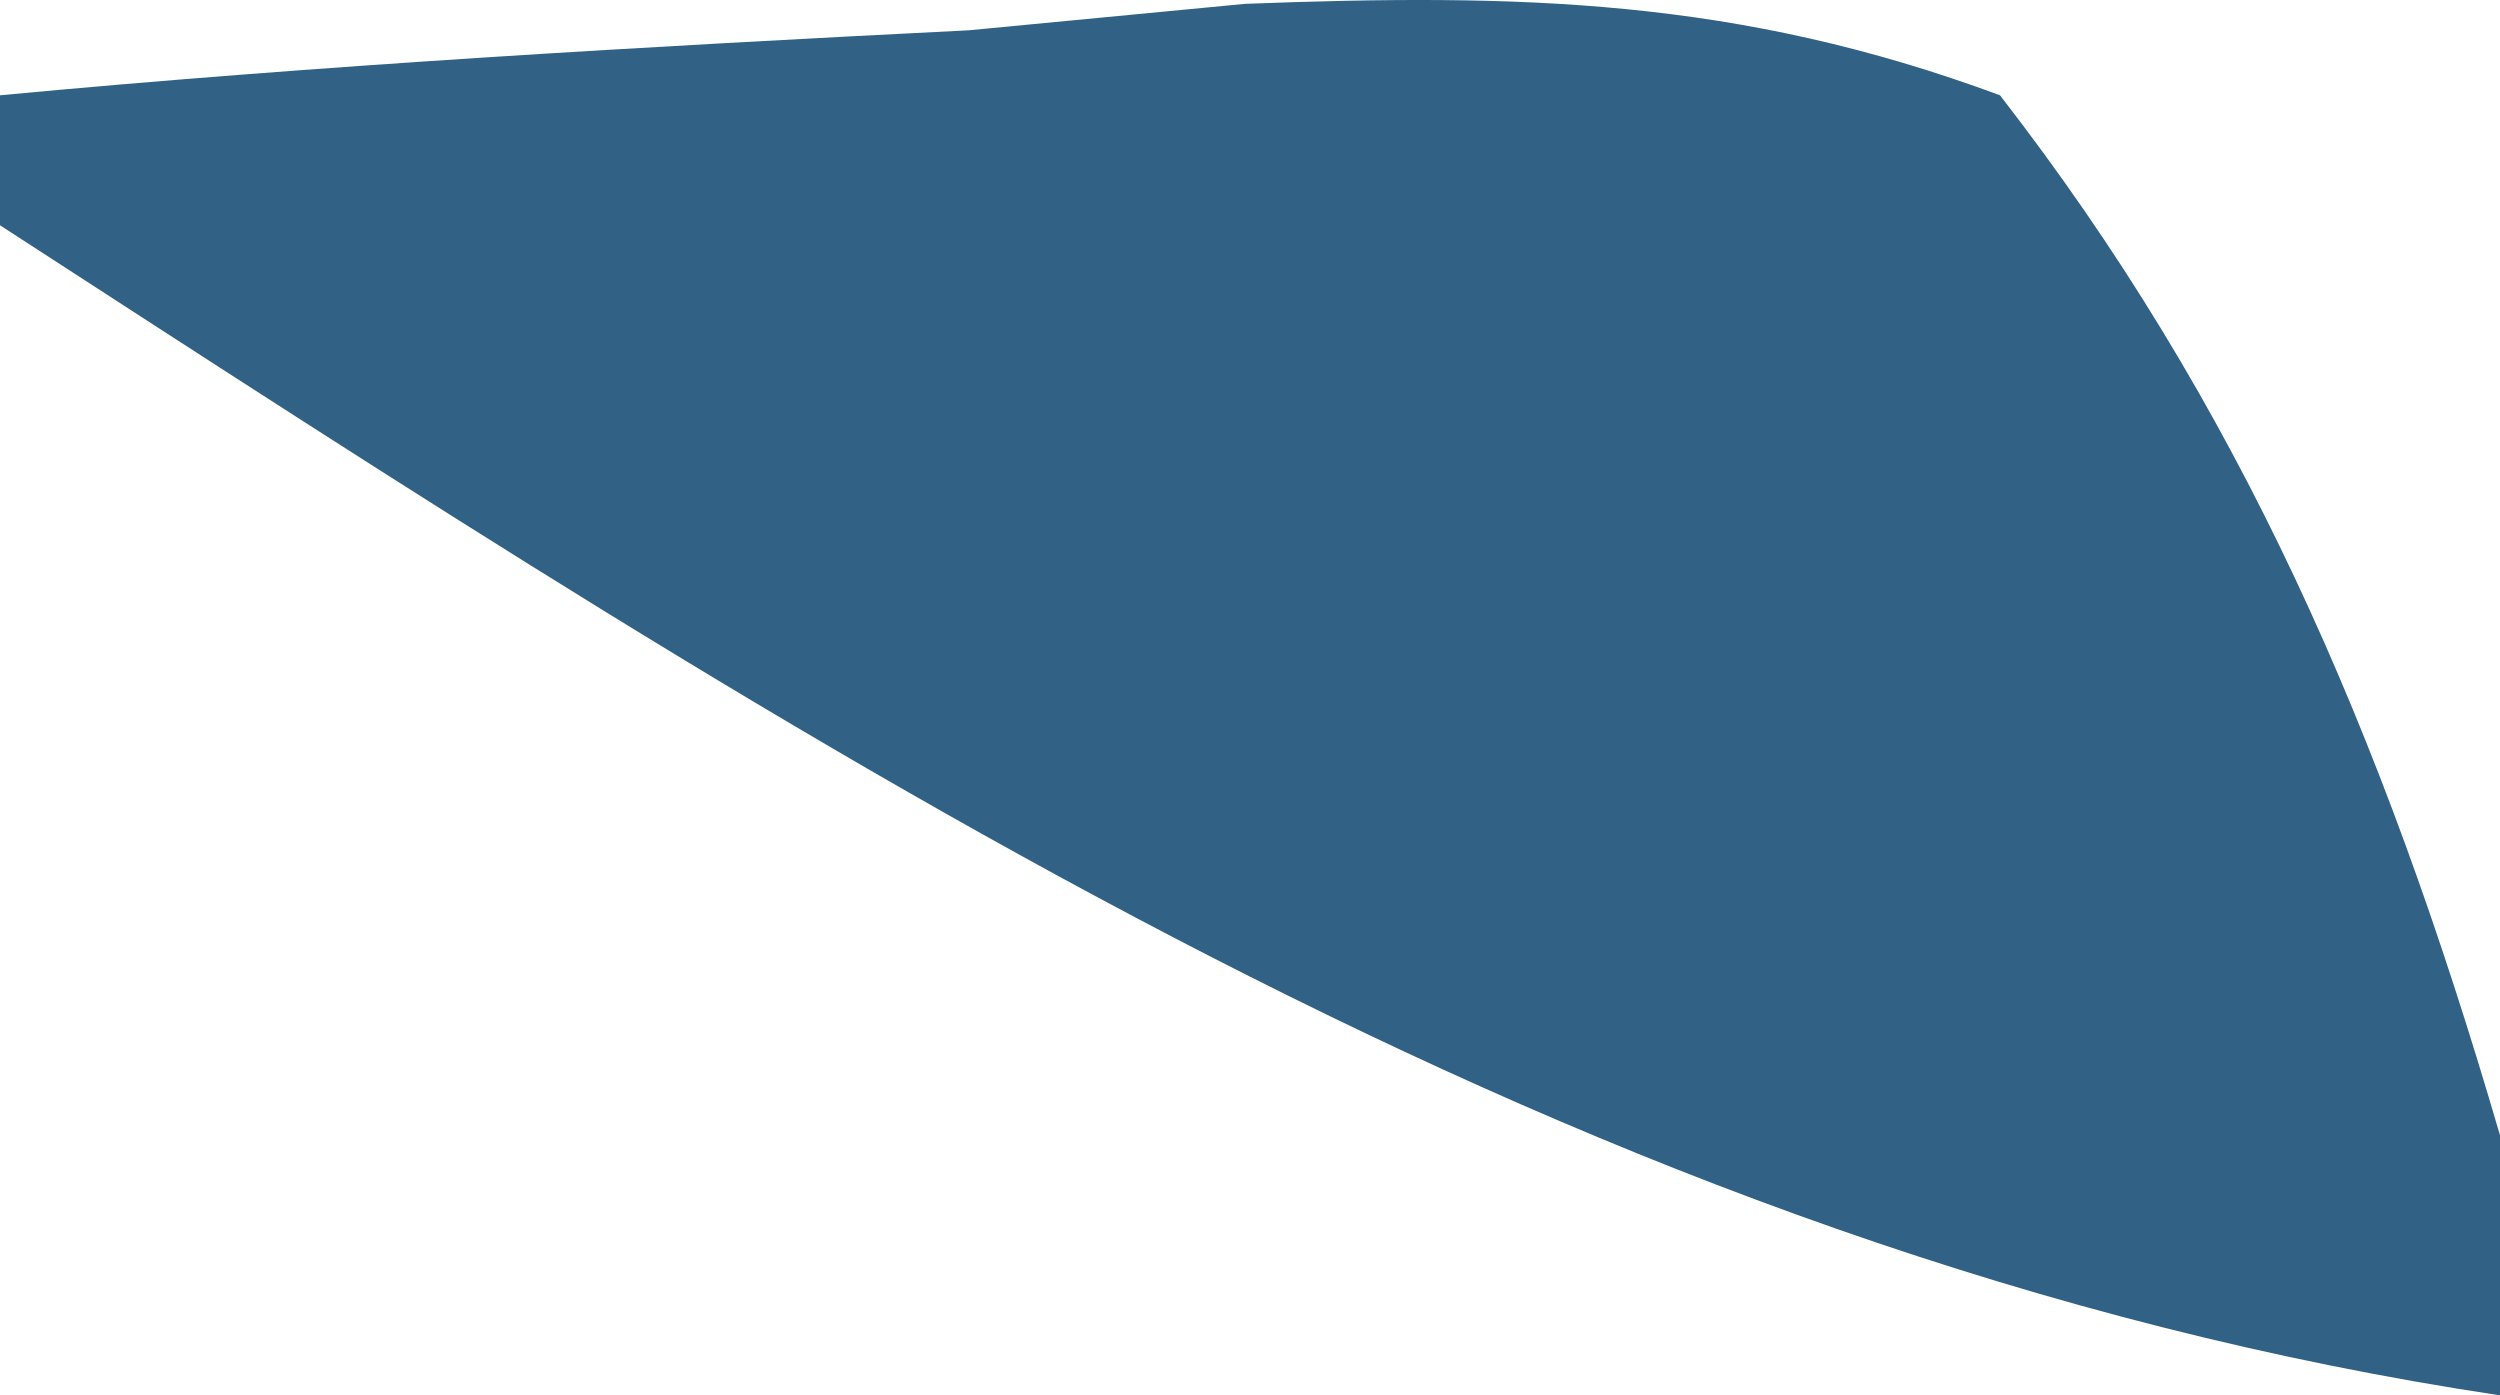 <svg width="43" height="24" viewBox="0 0 43 24" fill="none" xmlns="http://www.w3.org/2000/svg">
<path d="M0 1.639C5.552 1.117 11.1 0.801 16.663 0.521C18.231 0.371 19.8 0.221 21.416 0.066C26.111 -0.111 29.876 -0.038 34.4 1.639C38.499 6.925 40.959 12.531 43 19.528C43 21.004 43 22.479 43 24C27.197 21.631 14.044 12.98 0 3.875C0 3.137 0 2.399 0 1.639Z" fill="#316286"/>
</svg>
